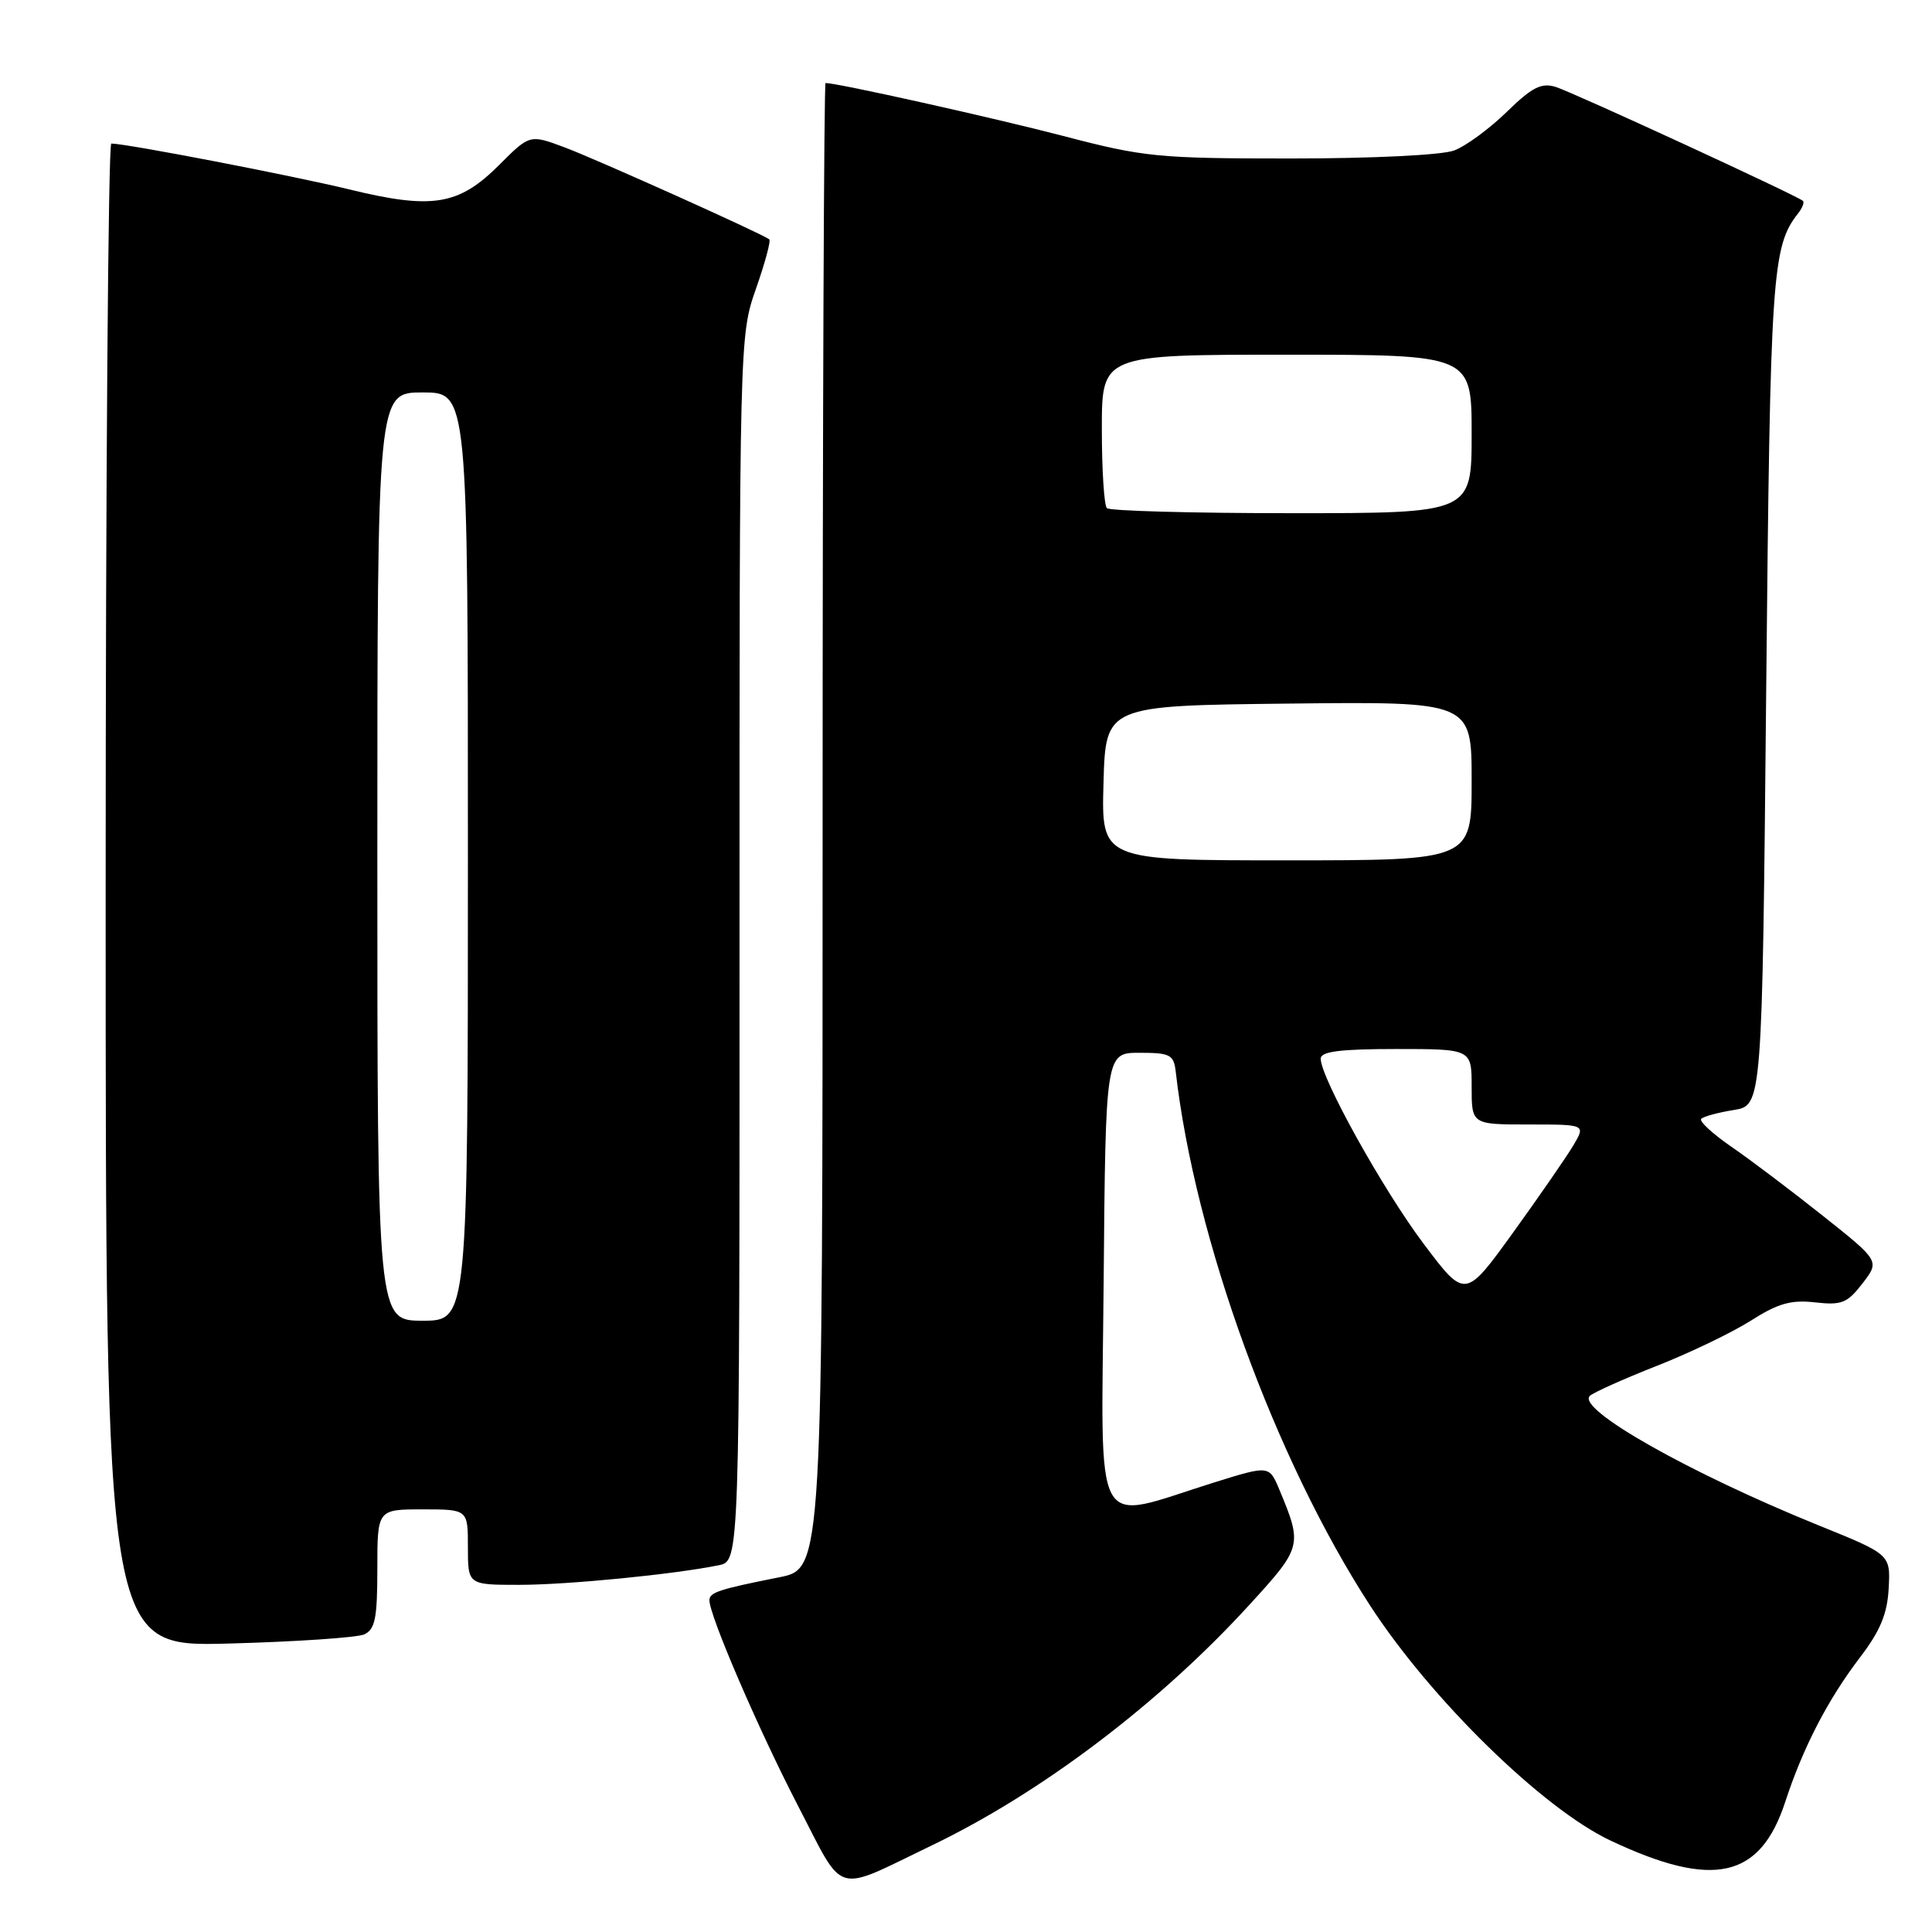 <?xml version="1.0" encoding="UTF-8" standalone="no"?>
<!DOCTYPE svg PUBLIC "-//W3C//DTD SVG 1.1//EN" "http://www.w3.org/Graphics/SVG/1.1/DTD/svg11.dtd" >
<svg xmlns="http://www.w3.org/2000/svg" xmlns:xlink="http://www.w3.org/1999/xlink" version="1.1" viewBox="0 0 256 256">
 <g >
 <path fill="currentColor"
d=" M 123.50 244.51 C 138.00 237.54 153.64 225.69 165.53 212.67 C 172.55 205.00 172.60 204.77 169.52 197.38 C 168.17 194.16 168.17 194.16 160.83 196.45 C 144.51 201.56 145.94 204.16 146.24 169.80 C 146.50 139.50 146.50 139.50 151.00 139.50 C 155.06 139.50 155.53 139.75 155.79 142.00 C 158.33 164.16 168.95 193.34 181.53 212.72 C 189.60 225.16 204.41 239.64 213.39 243.88 C 227.02 250.31 233.23 248.93 236.56 238.74 C 238.91 231.55 242.20 225.20 246.44 219.64 C 249.14 216.11 250.08 213.85 250.26 210.46 C 250.50 205.97 250.50 205.97 240.98 202.12 C 223.83 195.17 208.87 186.71 210.66 184.96 C 211.12 184.52 215.10 182.73 219.50 181.00 C 223.90 179.27 229.53 176.56 232.00 174.99 C 235.58 172.71 237.32 172.21 240.50 172.57 C 244.02 172.97 244.78 172.67 246.79 170.06 C 249.08 167.09 249.08 167.09 241.50 161.07 C 237.33 157.75 231.88 153.64 229.39 151.93 C 226.90 150.21 225.11 148.56 225.42 148.25 C 225.73 147.94 227.67 147.41 229.74 147.08 C 233.50 146.47 233.50 146.47 234.03 91.48 C 234.57 35.97 234.79 32.69 238.29 28.23 C 238.84 27.53 239.11 26.80 238.89 26.61 C 238.06 25.89 208.38 12.21 206.14 11.52 C 204.23 10.93 203.00 11.56 199.64 14.84 C 197.36 17.06 194.23 19.36 192.68 19.94 C 191.07 20.55 181.85 21.00 171.08 21.00 C 153.46 21.00 151.59 20.82 140.90 18.02 C 131.61 15.60 110.98 11.00 109.39 11.00 C 109.18 11.00 109.00 55.29 109.00 109.43 C 109.00 207.86 109.00 207.86 103.25 209.00 C 95.29 210.58 94.00 211.00 94.00 212.04 C 94.00 214.08 100.51 229.17 105.69 239.18 C 112.03 251.39 110.28 250.87 123.50 244.51 Z  M 48.25 216.57 C 49.70 215.92 50.00 214.45 50.00 207.89 C 50.00 200.00 50.00 200.00 56.00 200.00 C 62.00 200.00 62.00 200.00 62.00 205.00 C 62.00 210.00 62.00 210.00 68.78 210.00 C 75.20 210.00 89.27 208.62 95.25 207.40 C 98.00 206.84 98.00 206.84 97.99 125.67 C 97.98 44.70 97.99 44.48 100.17 38.26 C 101.37 34.83 102.17 31.88 101.93 31.71 C 100.86 30.91 79.01 21.10 74.85 19.54 C 70.20 17.80 70.20 17.80 66.15 21.85 C 60.78 27.22 57.31 27.79 46.25 25.09 C 38.70 23.26 16.95 19.06 14.75 19.02 C 14.34 19.01 14.00 63.82 14.00 118.60 C 14.00 218.21 14.00 218.21 30.25 217.78 C 39.19 217.54 47.29 216.99 48.25 216.57 Z  M 188.64 164.81 C 183.25 157.64 175.00 142.80 175.00 140.28 C 175.00 139.33 177.55 139.00 185.00 139.00 C 195.00 139.00 195.00 139.00 195.00 144.00 C 195.00 149.00 195.00 149.00 202.56 149.00 C 210.11 149.00 210.11 149.00 208.49 151.75 C 207.59 153.26 204.00 158.46 200.50 163.31 C 194.14 172.12 194.14 172.12 188.64 164.81 Z  M 146.22 103.75 C 146.50 93.50 146.50 93.50 170.75 93.23 C 195.00 92.96 195.00 92.96 195.00 103.48 C 195.00 114.00 195.00 114.00 170.47 114.00 C 145.93 114.00 145.93 114.00 146.22 103.75 Z  M 146.67 67.33 C 146.30 66.97 146.00 62.24 146.00 56.83 C 146.00 47.00 146.00 47.00 170.50 47.00 C 195.00 47.00 195.00 47.00 195.00 57.50 C 195.00 68.00 195.00 68.00 171.17 68.00 C 158.06 68.00 147.03 67.70 146.67 67.33 Z  M 50.00 113.50 C 50.00 52.00 50.00 52.00 56.00 52.00 C 62.00 52.00 62.00 52.00 62.00 113.50 C 62.00 175.00 62.00 175.00 56.00 175.00 C 50.00 175.00 50.00 175.00 50.00 113.50 Z "/>
</g>
</svg>